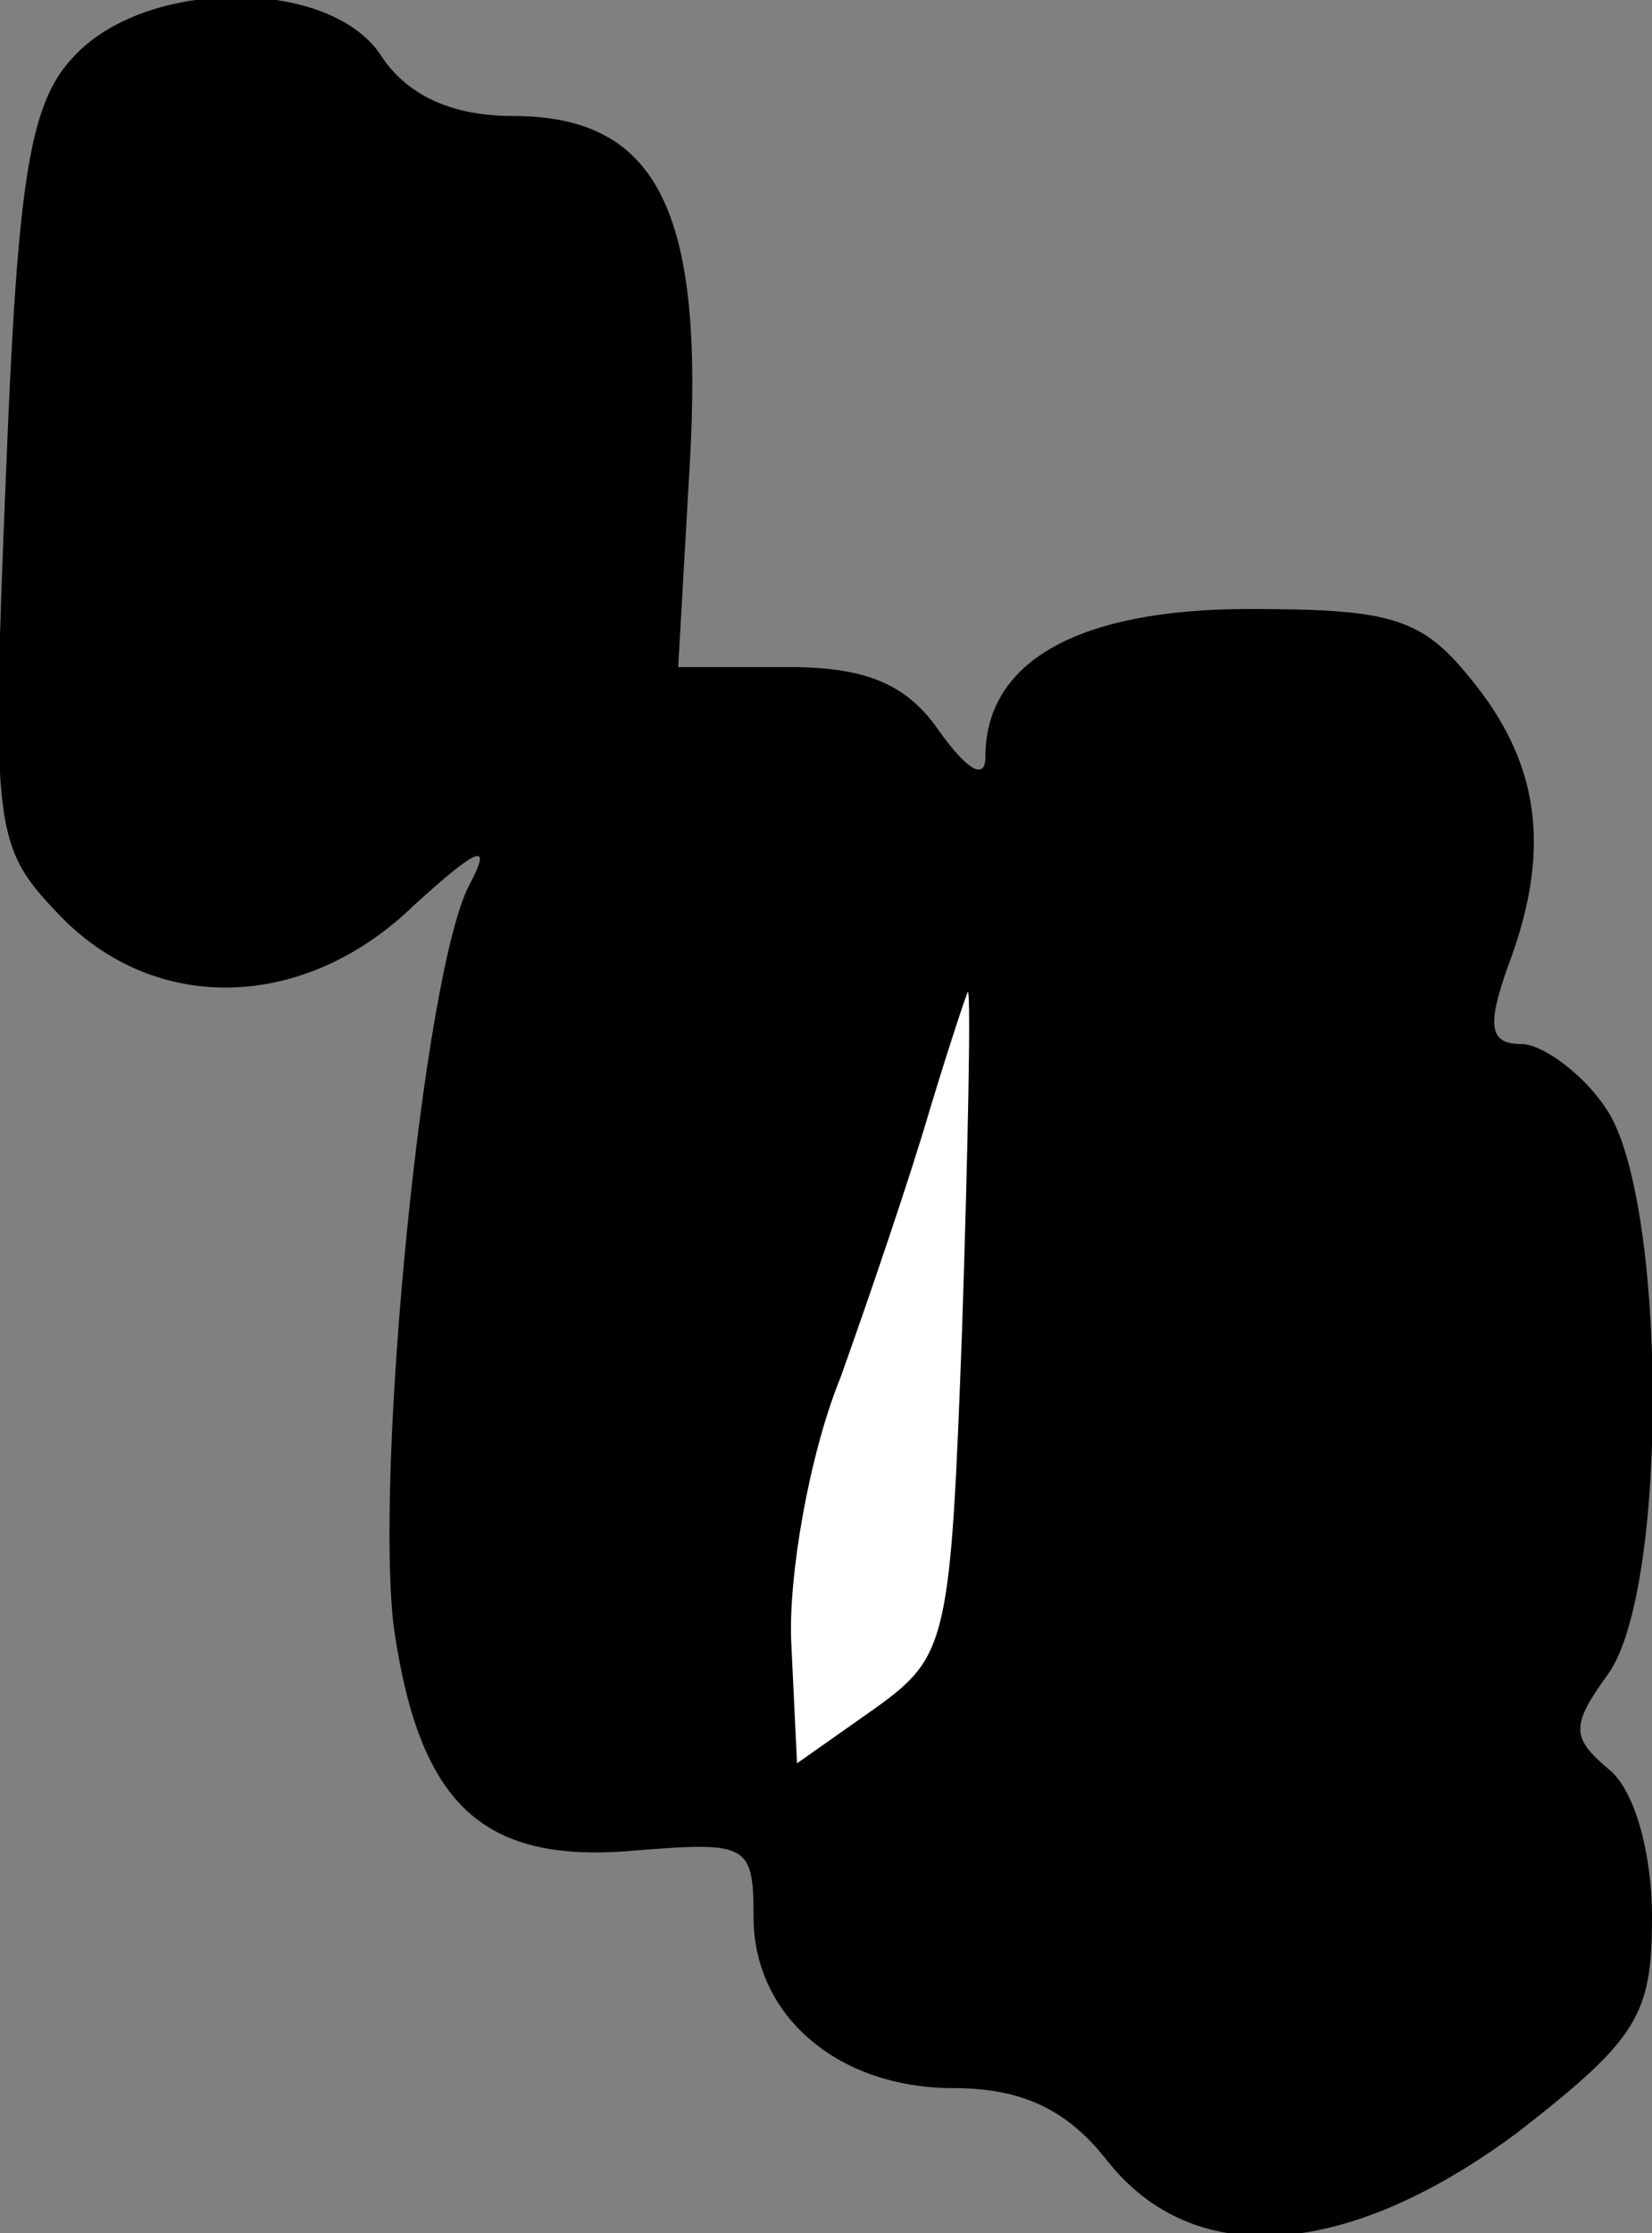 <?xml version="1.0" standalone="no"?>
<!DOCTYPE svg PUBLIC "-//W3C//DTD SVG 20010904//EN"
 "http://www.w3.org/TR/2001/REC-SVG-20010904/DTD/svg10.dtd">
<svg version="1.0" xmlns="http://www.w3.org/2000/svg"
 width="57pt" height="77pt" viewBox="0 0 57 77"
 preserveAspectRatio="xMidYMid meet">
<rect x="0" y="0" width="57" height="77" fill="#808080" stroke="none"/>
<g transform="translate(0,77) scale(0.1,-0.1)"
fill="#000000" stroke="none">
<path fill="#000000" stroke="none" d="M25 750 c-15 -16 -19 -43 -23 -145 -5
-121 -4 -127 18 -150 33 -35 85 -34 123 3 22 20 27 22 19 7 -16 -30 -33 -204
-26 -257 9 -61 31 -81 84 -76 38 3 40 2 40 -23 0 -34 29 -59 69 -59 23 0 39
-7 53 -25 30 -38 83 -34 142 10 41 32 46 40 46 74 0 22 -6 44 -15 51 -13 11
-13 15 0 33 21 30 20 165 -1 195 -8 12 -22 22 -29 22 -11 0 -12 6 -5 26 15 39
12 69 -11 98 -18 23 -28 26 -78 26 -59 0 -91 -18 -91 -51 0 -8 -6 -5 -16 9
-11 16 -25 22 -52 22 l-38 0 4 70 c5 87 -11 120 -61 120 -21 0 -36 7 -45 20
-17 28 -82 28 -107 0z"/>
<path fill="#ffffff" stroke="none" d="M332 313 c-4 -109 -5 -114 -30 -132
l-27 -19 -2 42 c-1 22 6 64 17 91 10 28 24 69 31 93 7 23 13 41 13 40 1 -2 0
-54 -2 -115z"/>
</g>
</svg>
